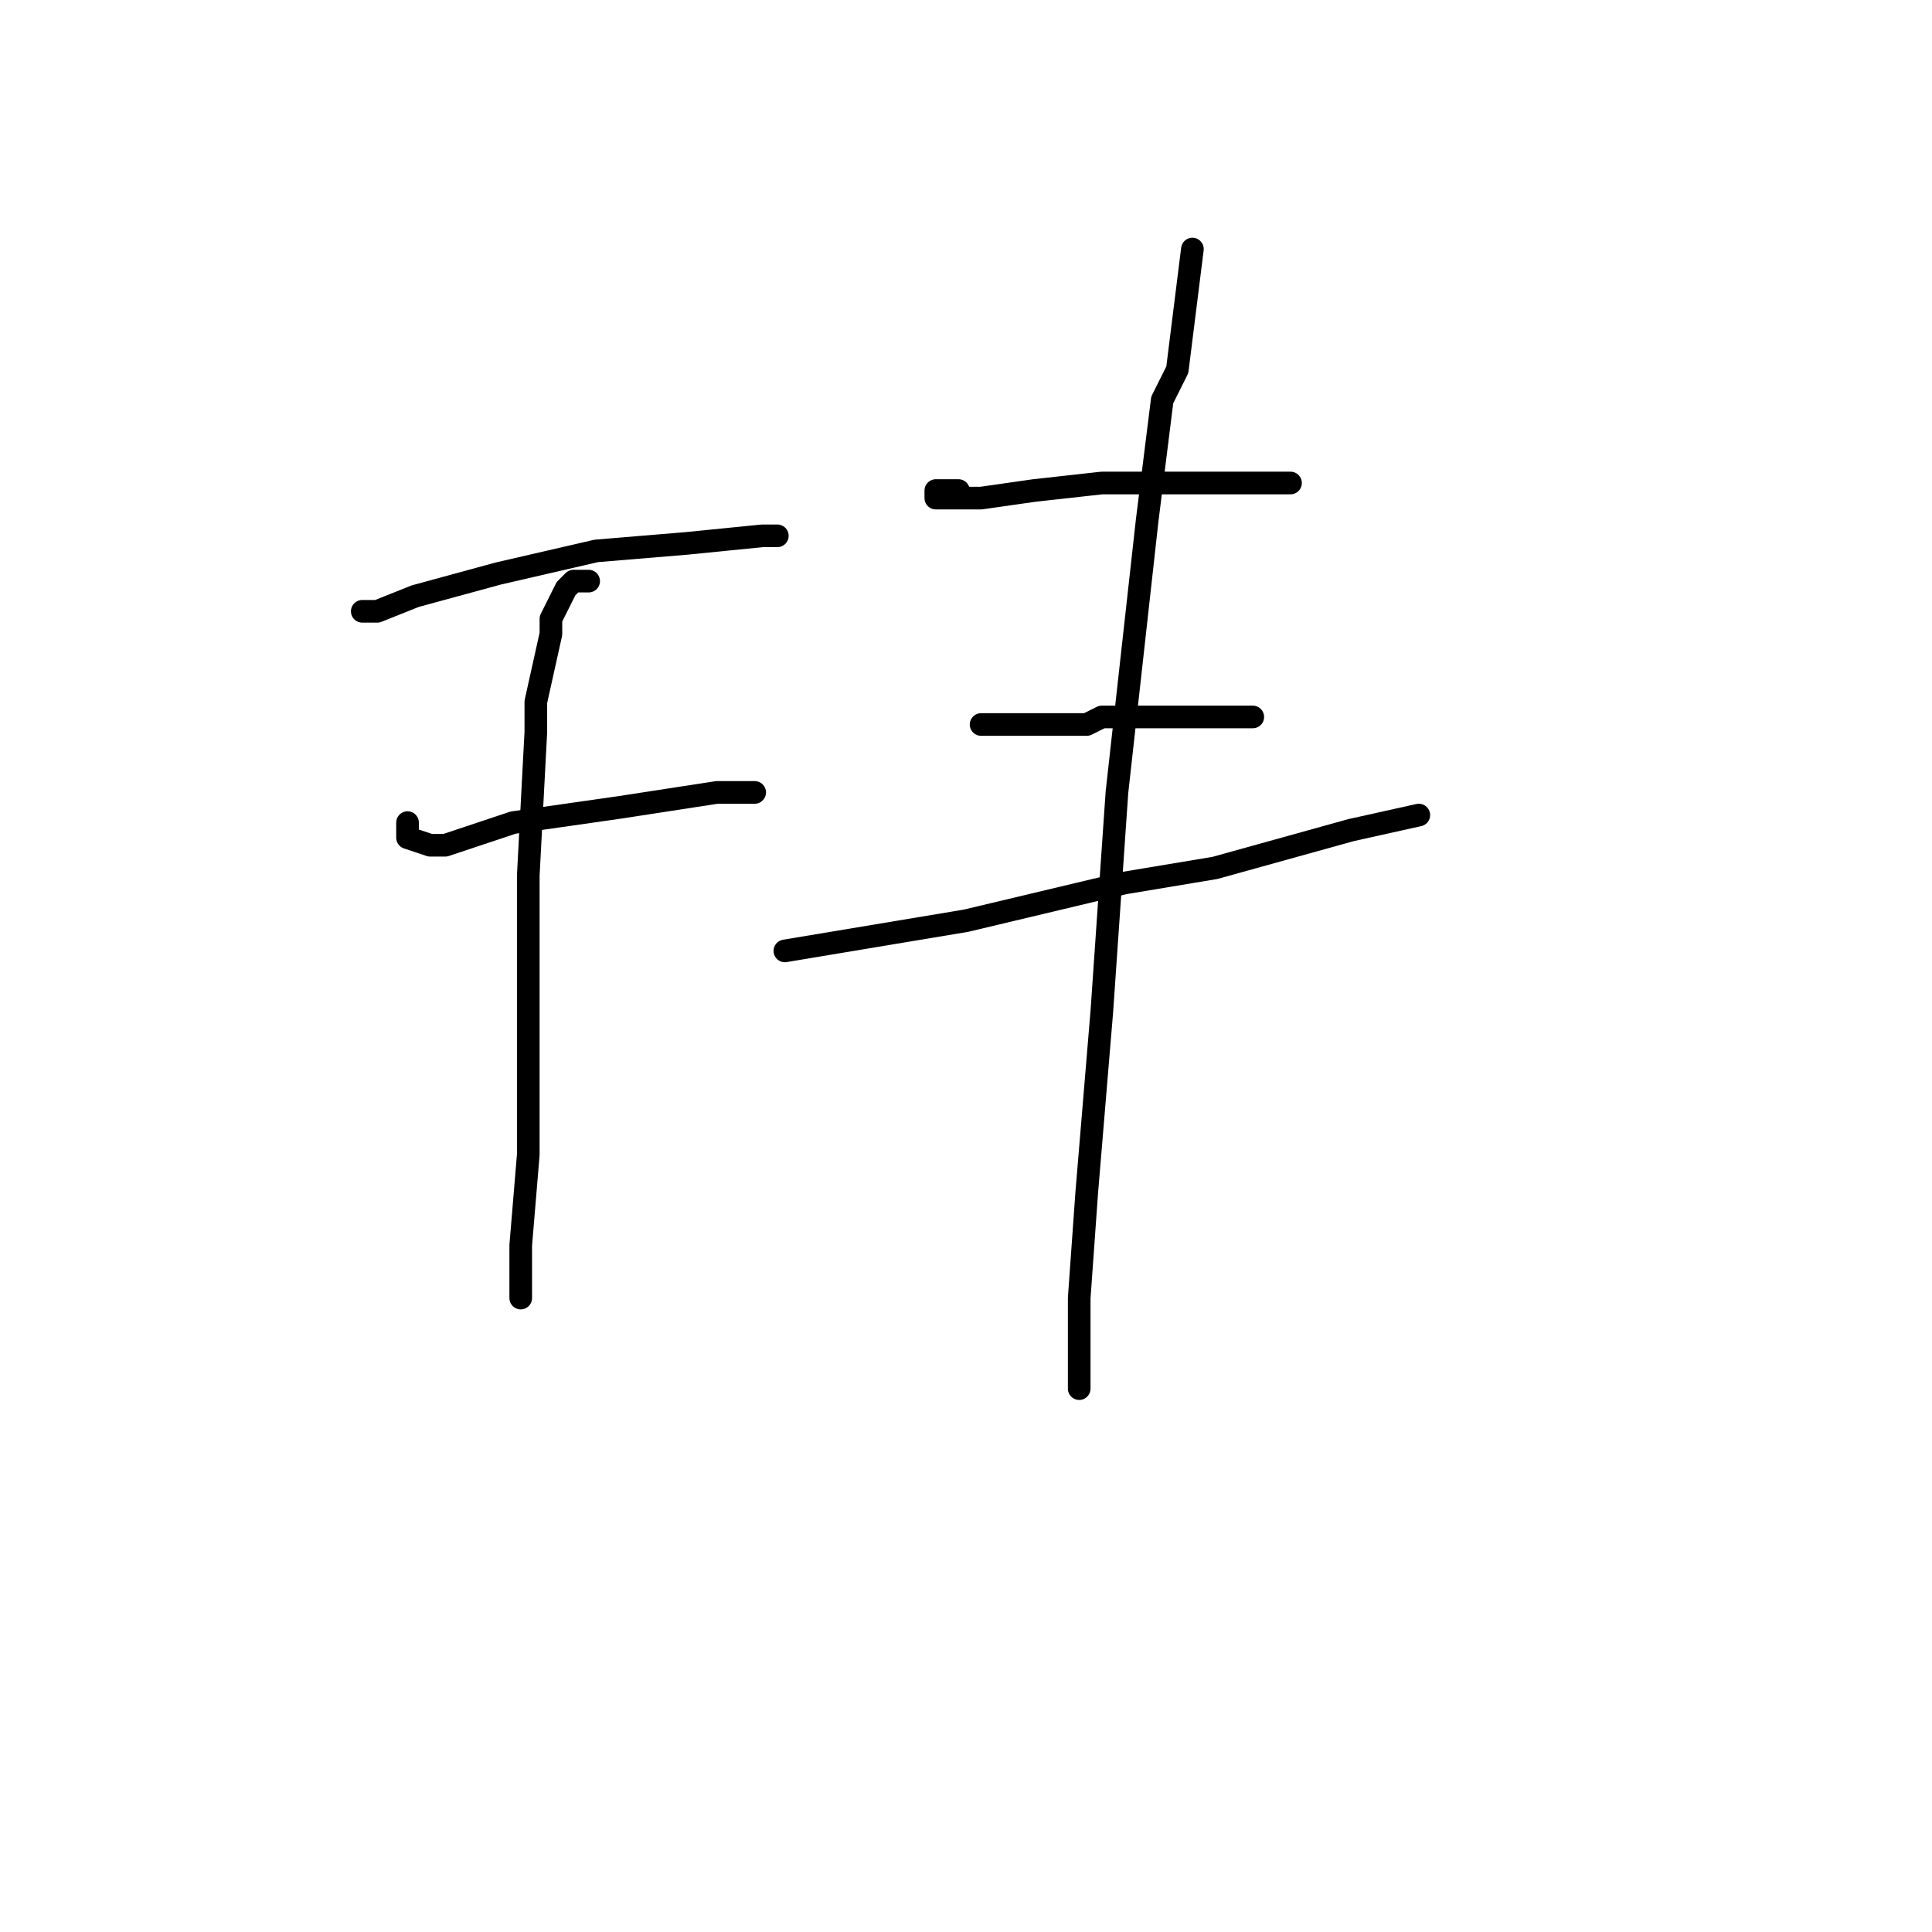 <?xml version="1.0" standalone="no"?>
    <svg width="256" height="256" xmlns="http://www.w3.org/2000/svg" version="1.1">
    <polyline stroke="black" stroke-width="3" stroke-linecap="round" fill="transparent" stroke-linejoin="round" points="50 81 49 81 48 81 50 81 55 79 66 76 79 73 91 72 101 71 103 71 103 71 " />
        <polyline stroke="black" stroke-width="3" stroke-linecap="round" fill="transparent" stroke-linejoin="round" points="54 109 54 110 54 111 57 112 59 112 68 109 82 107 95 105 100 105 100 105 " />
        <polyline stroke="black" stroke-width="3" stroke-linecap="round" fill="transparent" stroke-linejoin="round" points="78 77 77 77 76 77 75 78 73 82 73 84 71 93 71 97 70 116 70 135 70 153 69 165 69 172 69 172 " />
        <polyline stroke="black" stroke-width="3" stroke-linecap="round" fill="transparent" stroke-linejoin="round" points="127 65 126 65 125 65 124 65 124 66 125 66 128 66 130 66 137 65 146 64 157 64 167 64 171 64 171 64 " />
        <polyline stroke="black" stroke-width="3" stroke-linecap="round" fill="transparent" stroke-linejoin="round" points="130 96 133 96 136 96 142 96 144 96 146 95 152 95 154 95 162 95 166 95 166 95 " />
        <polyline stroke="black" stroke-width="3" stroke-linecap="round" fill="transparent" stroke-linejoin="round" points="104 126 116 124 128 122 149 117 161 115 179 110 188 108 188 108 " />
        <polyline stroke="black" stroke-width="3" stroke-linecap="round" fill="transparent" stroke-linejoin="round" points="158 33 157 41 156 49 154 53 152 69 148 105 146 134 144 158 143 172 143 180 143 183 143 184 143 184 " />
        </svg>